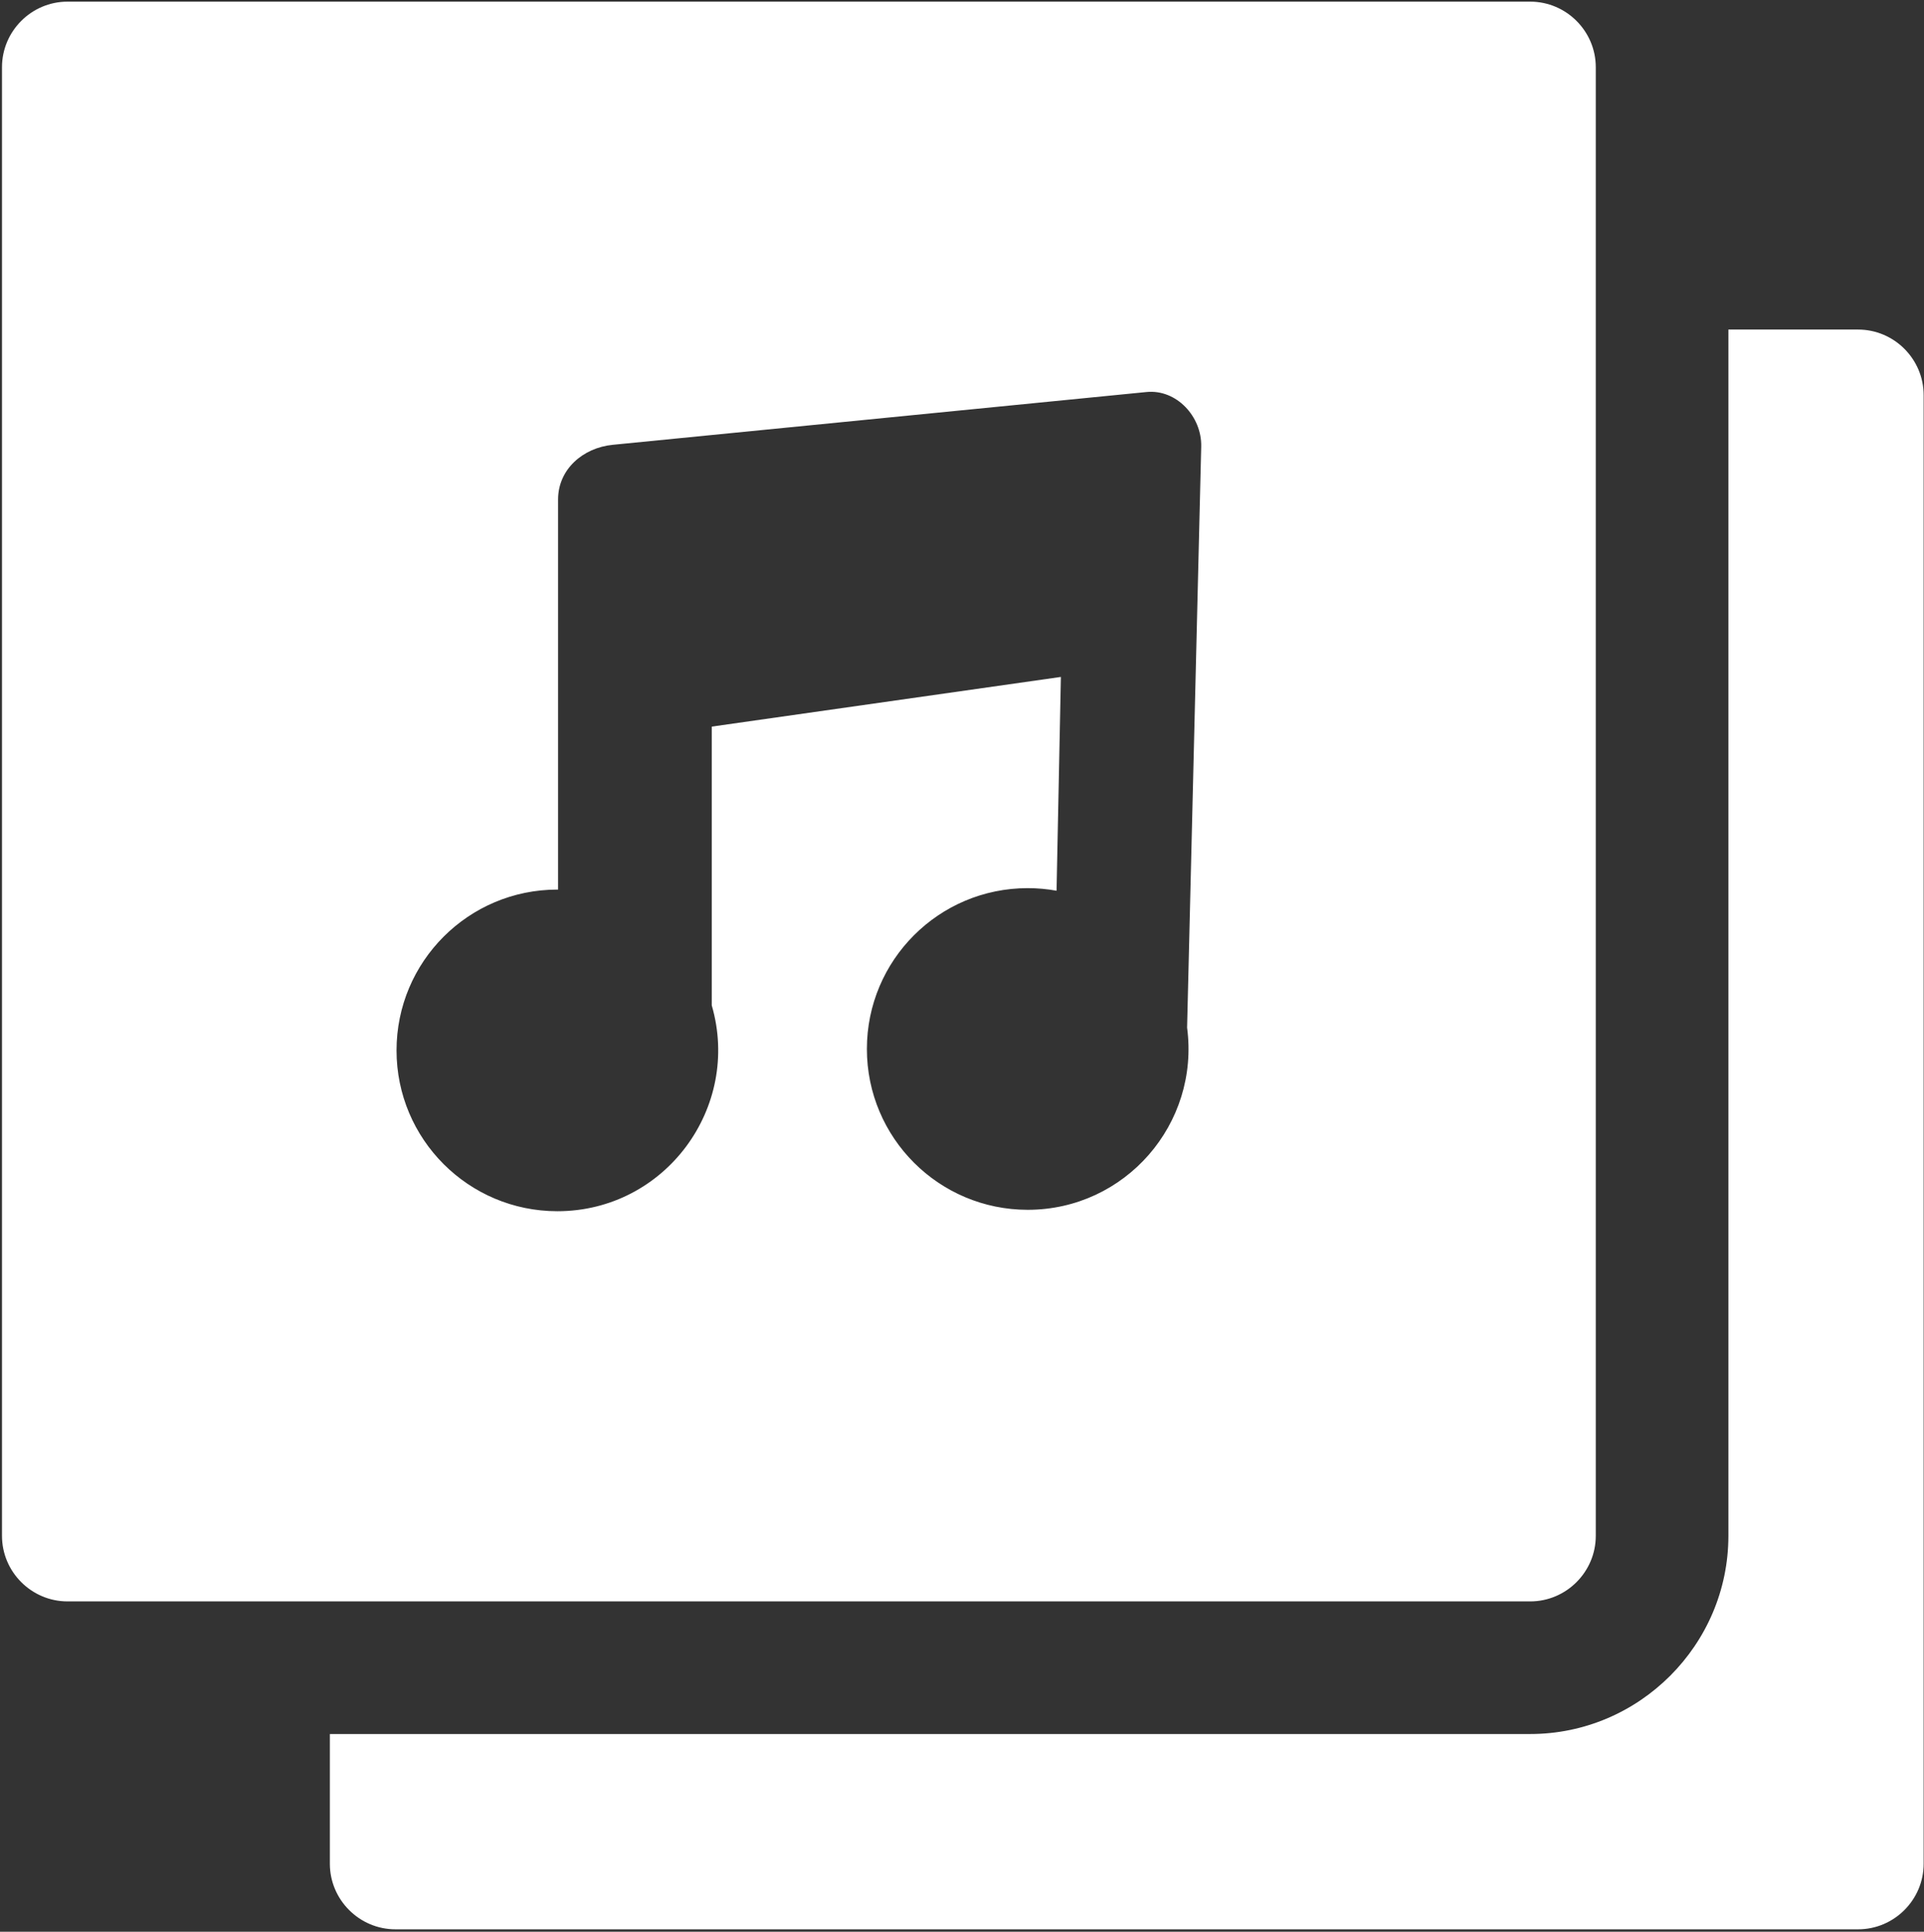 <svg width="774" height="777" viewBox="0 0 774 777" fill="none" xmlns="http://www.w3.org/2000/svg">
<rect x="0" y="0" width="774" height="777" fill="#333333" stroke="none"/>
<path fill-rule="evenodd" clip-rule="evenodd" d="M27.17 0.66H615.59C630.09 0.66 641.96 12.53 641.96 27.04V617.74C641.96 632.25 630.09 644.12 615.59 644.12H27.17C12.66 644.12 0.8 632.25 0.8 617.74V27.04C0.8 12.53 12.66 0.66 27.17 0.66V0.66ZM695.31 132.56H747.49C762 132.56 773.86 144.43 773.86 158.94V749.64C773.86 764.15 762 776.02 747.49 776.02H159.08C144.57 776.02 132.7 764.15 132.7 749.64V697.46H615.59C659.43 697.46 695.31 661.58 695.31 617.74V132.56V132.56ZM224.21 357.81H224.51V200.89C224.51 188.8 234.47 180.1 246.5 178.91L461.25 157.68C473.28 156.49 483.53 167.57 483.23 179.66L477.55 413.33C482.69 452.01 452.7 486.61 413.43 486.61C377.71 486.61 348.74 457.65 348.74 421.92C348.74 386.19 377.71 357.23 413.43 357.23C417.4 357.23 421.27 357.59 425.04 358.27L426.78 272.28L286.33 292.26V404.39C298.27 445.42 267.58 487.18 224.21 487.18C188.48 487.18 159.52 458.22 159.52 422.5C159.52 386.77 188.48 357.81 224.21 357.81V357.81Z" fill="white"/>
</svg>
